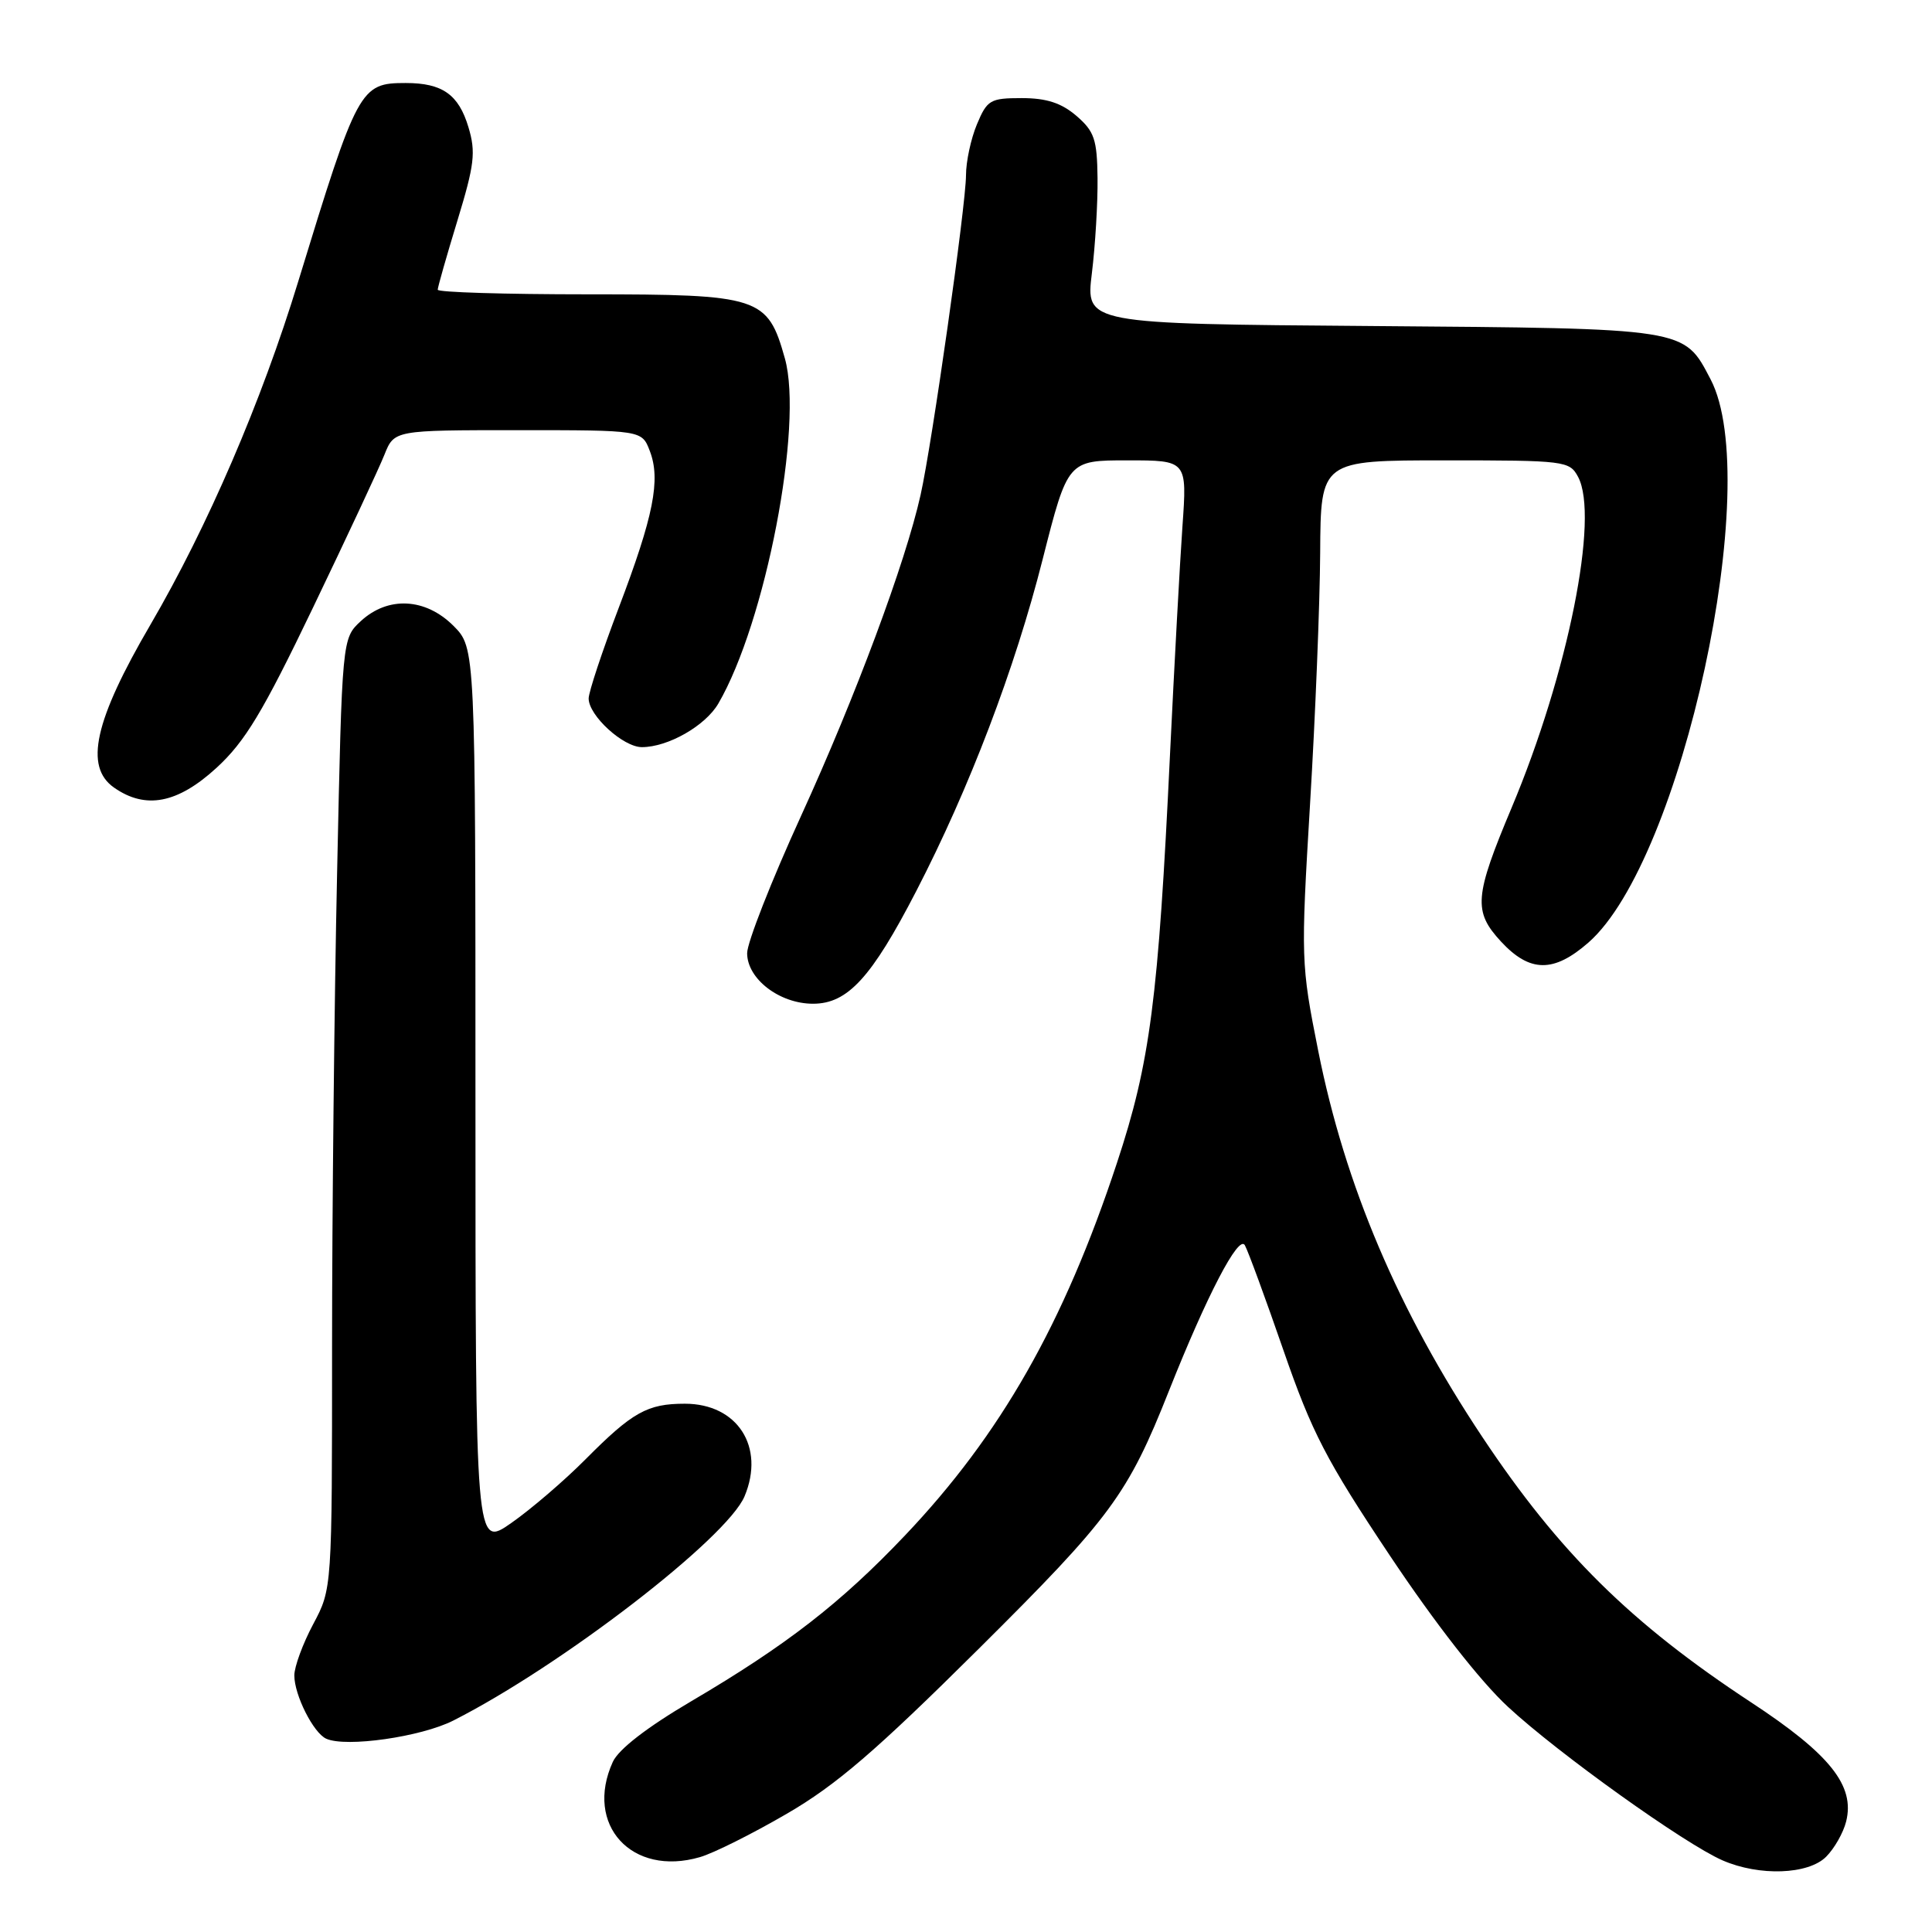 <?xml version="1.0" encoding="UTF-8" standalone="no"?>
<!DOCTYPE svg PUBLIC "-//W3C//DTD SVG 1.1//EN" "http://www.w3.org/Graphics/SVG/1.1/DTD/svg11.dtd" >
<svg xmlns="http://www.w3.org/2000/svg" xmlns:xlink="http://www.w3.org/1999/xlink" version="1.1" viewBox="0 0 256 256">
 <g >
 <path fill="currentColor"
d=" M 241.97 246.03 C 243.06 244.94 244.25 242.85 244.62 241.37 C 245.82 236.61 242.49 232.44 232.00 225.55 C 216.10 215.10 206.60 205.72 196.43 190.43 C 185.28 173.68 178.23 157.09 174.67 139.24 C 172.38 127.73 172.36 127.10 173.59 106.50 C 174.29 94.95 174.89 79.99 174.93 73.25 C 175.00 61.00 175.00 61.00 191.46 61.00 C 207.37 61.00 207.97 61.07 209.10 63.18 C 211.94 68.49 207.77 89.24 200.31 107.00 C 195.35 118.80 195.20 120.76 198.88 124.75 C 202.71 128.89 205.88 128.92 210.49 124.88 C 222.89 113.99 233.76 63.82 226.66 50.26 C 223.08 43.43 223.72 43.53 181.72 43.20 C 143.85 42.91 143.85 42.91 144.68 36.20 C 145.13 32.52 145.47 26.85 145.43 23.60 C 145.37 18.46 145.01 17.41 142.63 15.35 C 140.63 13.64 138.67 13.00 135.39 13.00 C 131.21 13.00 130.80 13.24 129.45 16.47 C 128.65 18.38 128.00 21.41 128.00 23.22 C 127.99 27.20 123.51 58.75 121.98 65.59 C 119.97 74.58 113.36 92.32 106.14 108.12 C 102.21 116.72 99.00 124.90 99.00 126.30 C 99.00 129.71 103.29 133.00 107.73 133.00 C 112.32 133.00 115.48 129.55 121.41 118.07 C 128.45 104.45 134.49 88.60 138.16 74.10 C 141.49 61.00 141.49 61.00 149.39 61.00 C 157.30 61.00 157.30 61.00 156.68 69.75 C 156.34 74.56 155.60 88.17 155.03 100.00 C 153.48 132.48 152.40 140.79 148.00 154.10 C 140.96 175.41 132.60 190.10 119.91 203.46 C 111.40 212.42 104.21 218.00 91.60 225.42 C 85.72 228.88 81.97 231.78 81.20 233.46 C 77.40 241.80 83.72 248.71 92.74 246.08 C 94.53 245.57 99.70 242.98 104.24 240.34 C 110.79 236.54 116.04 232.03 129.64 218.52 C 147.21 201.07 149.44 198.06 154.91 184.25 C 159.92 171.64 164.14 163.53 164.95 165.00 C 165.40 165.82 167.71 172.12 170.09 179.00 C 173.83 189.80 175.73 193.48 184.13 206.07 C 190.13 215.07 196.13 222.76 199.83 226.18 C 206.50 232.36 223.24 244.33 228.25 246.51 C 233.12 248.63 239.60 248.40 241.97 246.03 Z  M 60.07 227.98 C 74.39 220.72 96.34 203.81 98.66 198.26 C 101.40 191.71 97.71 186.00 90.75 186.00 C 85.78 186.00 83.81 187.10 77.58 193.37 C 74.78 196.19 70.35 199.99 67.74 201.81 C 63.00 205.12 63.00 205.12 63.00 145.49 C 63.00 85.85 63.00 85.85 60.08 82.92 C 56.37 79.22 51.41 78.97 47.81 82.30 C 45.33 84.60 45.33 84.60 44.67 115.55 C 44.30 132.57 44.00 160.90 44.00 178.51 C 44.00 210.52 44.00 210.52 41.50 215.21 C 40.12 217.80 39.00 220.85 39.00 222.00 C 39.00 224.61 41.53 229.63 43.23 230.39 C 45.86 231.57 55.79 230.15 60.07 227.98 Z  M 28.68 101.75 C 32.47 98.27 34.80 94.42 41.48 80.50 C 45.97 71.15 50.23 62.04 50.94 60.25 C 52.24 57.00 52.24 57.00 68.65 57.00 C 85.05 57.00 85.05 57.00 86.10 59.75 C 87.57 63.56 86.61 68.37 81.98 80.55 C 79.79 86.31 78.00 91.71 78.00 92.55 C 78.00 94.82 82.58 99.00 85.05 99.00 C 88.51 99.00 93.46 96.18 95.18 93.23 C 101.44 82.49 106.48 56.35 104.00 47.49 C 101.71 39.33 100.70 39.00 77.87 39.00 C 66.94 39.00 58.00 38.73 58.00 38.39 C 58.00 38.06 59.17 33.94 60.61 29.23 C 62.87 21.82 63.07 20.17 62.07 16.85 C 60.77 12.52 58.62 11.00 53.76 11.00 C 47.71 11.00 47.38 11.61 39.51 37.32 C 34.65 53.22 27.51 69.79 19.93 82.78 C 12.51 95.48 11.15 101.59 15.11 104.36 C 19.29 107.29 23.53 106.47 28.68 101.75 Z "/>
</g>
</svg>